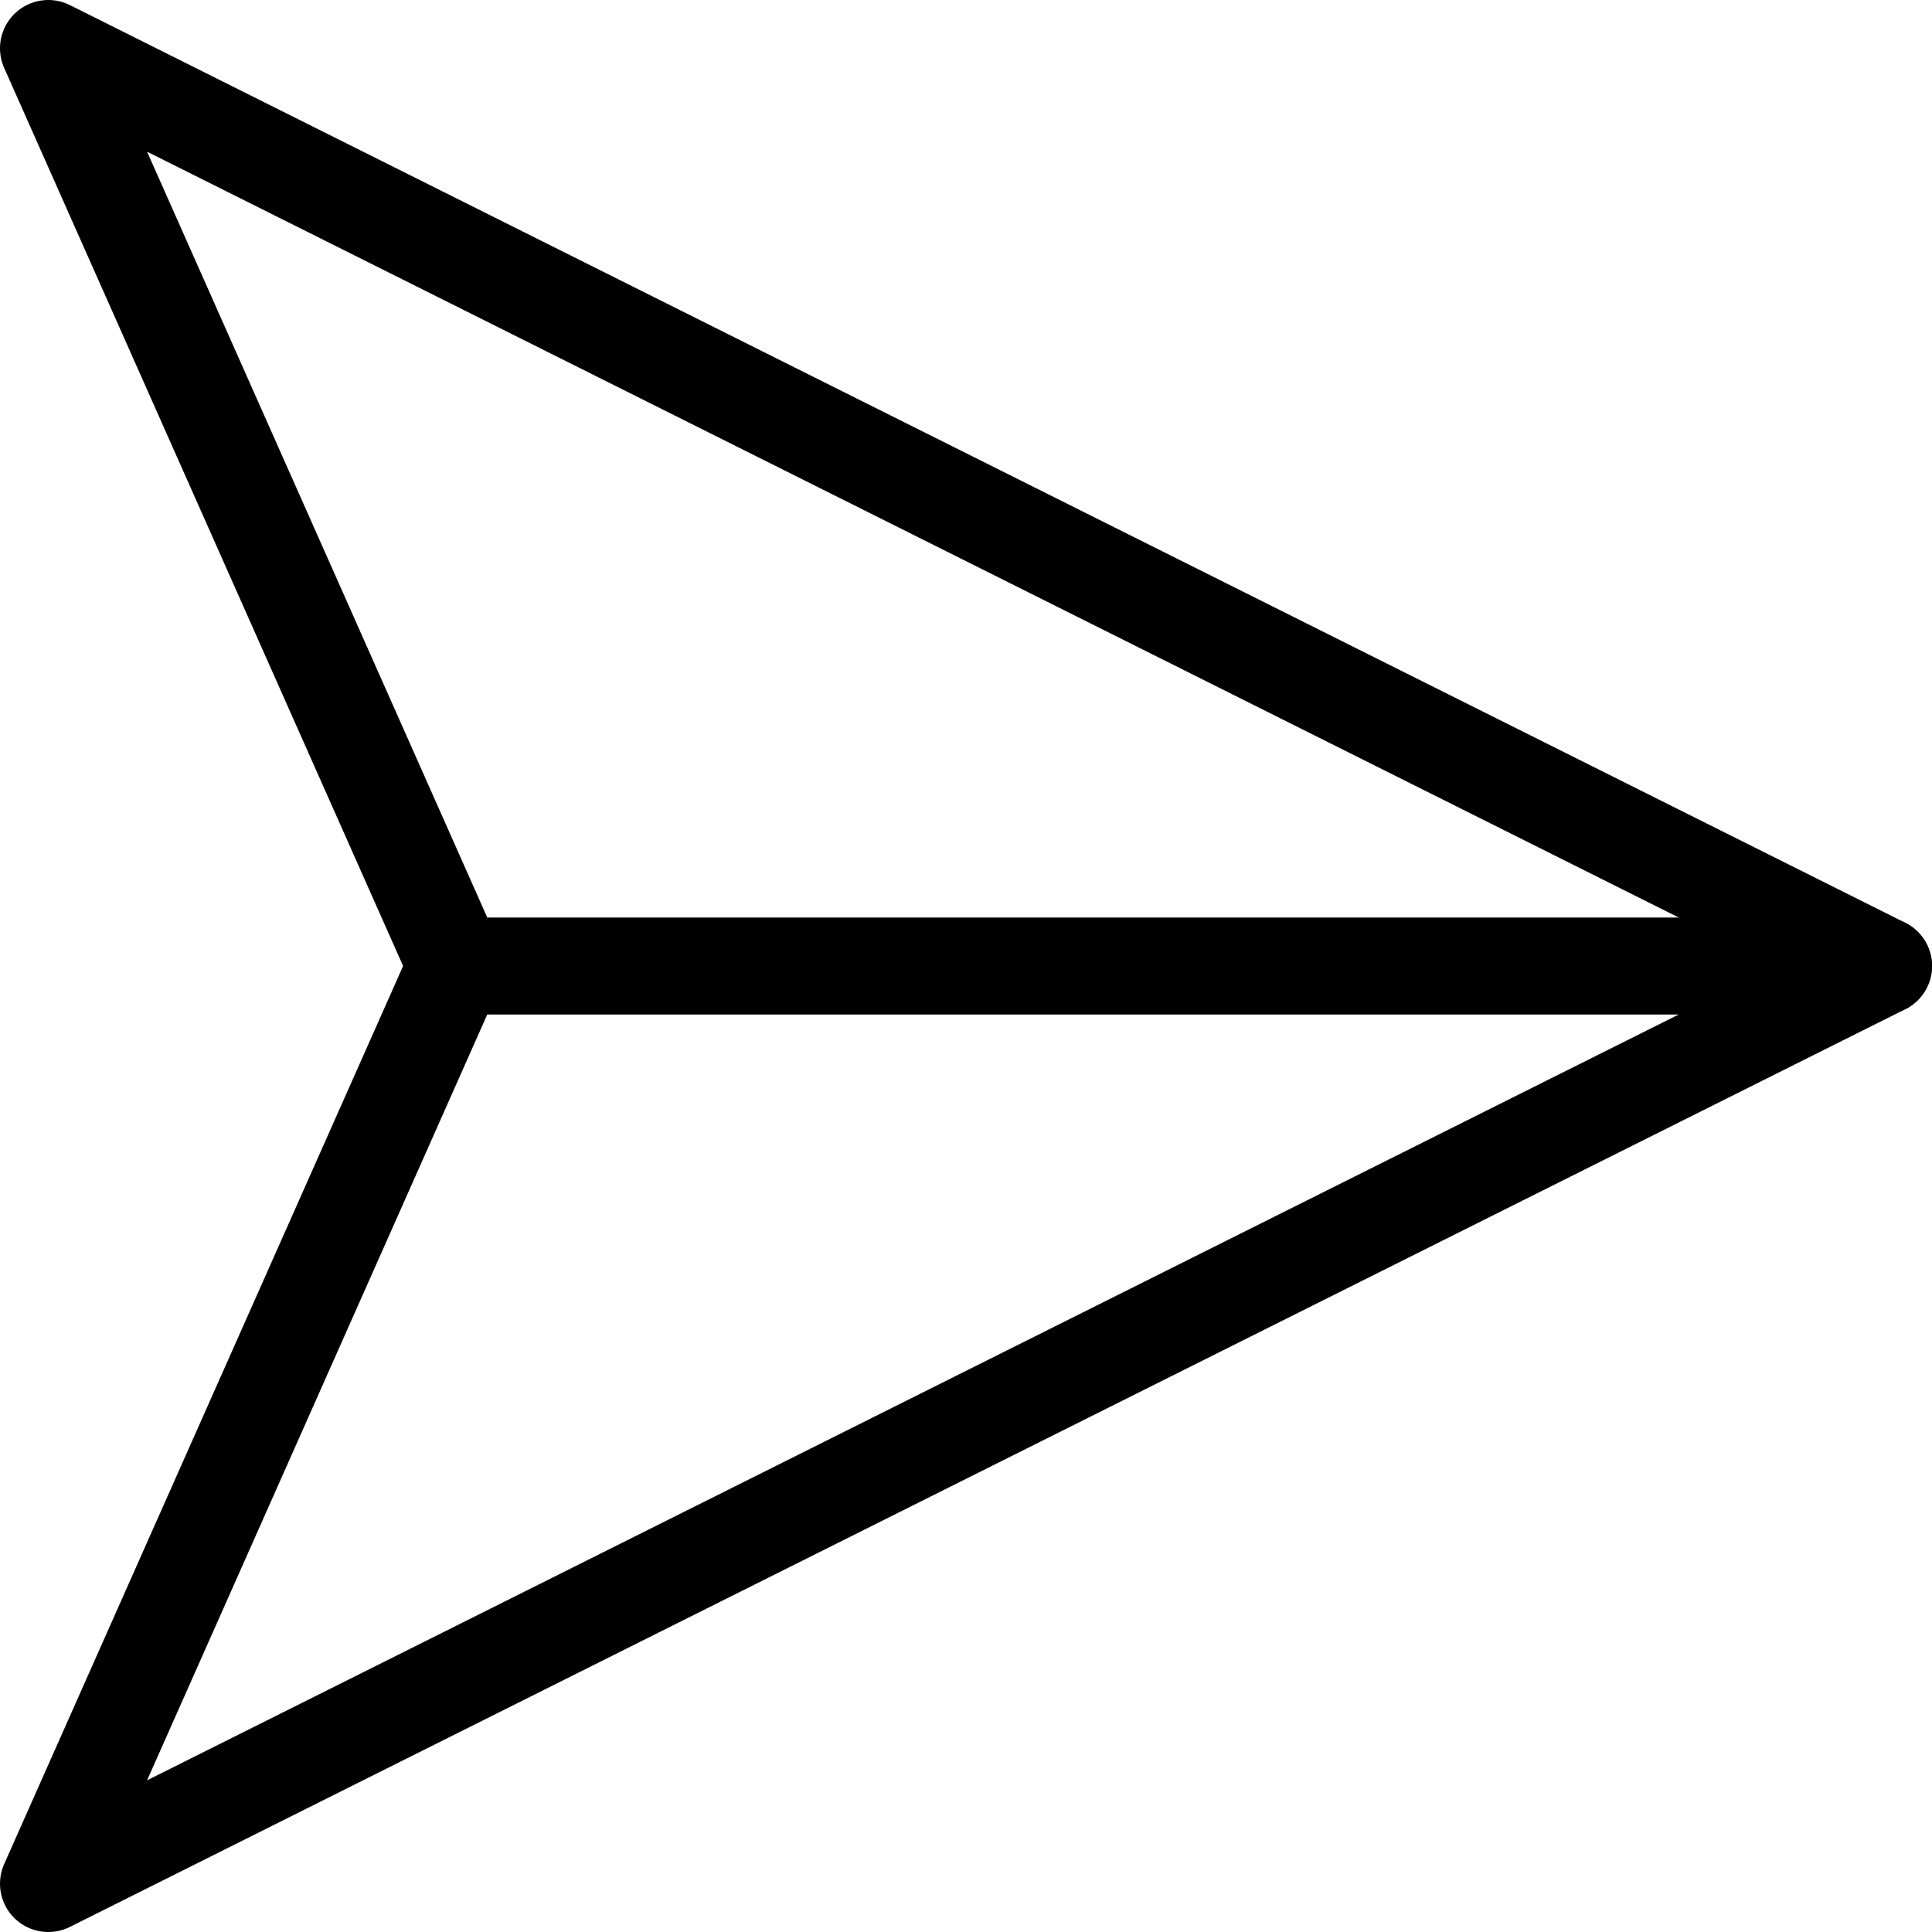 <svg width="20" height="20" viewBox="0 0 20 20" fill="none" xmlns="http://www.w3.org/2000/svg">
<g clip-path="url(#clip0_1520_82497)">
<path d="M0.5 0.5L4.72 10H19.5L0.5 0.5Z" stroke="black" stroke-linecap="round" stroke-linejoin="round"/>
<path d="M0.5 19.5L19.5 10H4.72L0.5 19.5Z" stroke="black" stroke-linecap="round" stroke-linejoin="round"/>
</g>
<defs>
<clipPath id="clip0_1520_82497">
<rect width="20" height="20" fill="white"/>
</clipPath>
</defs>
</svg>
